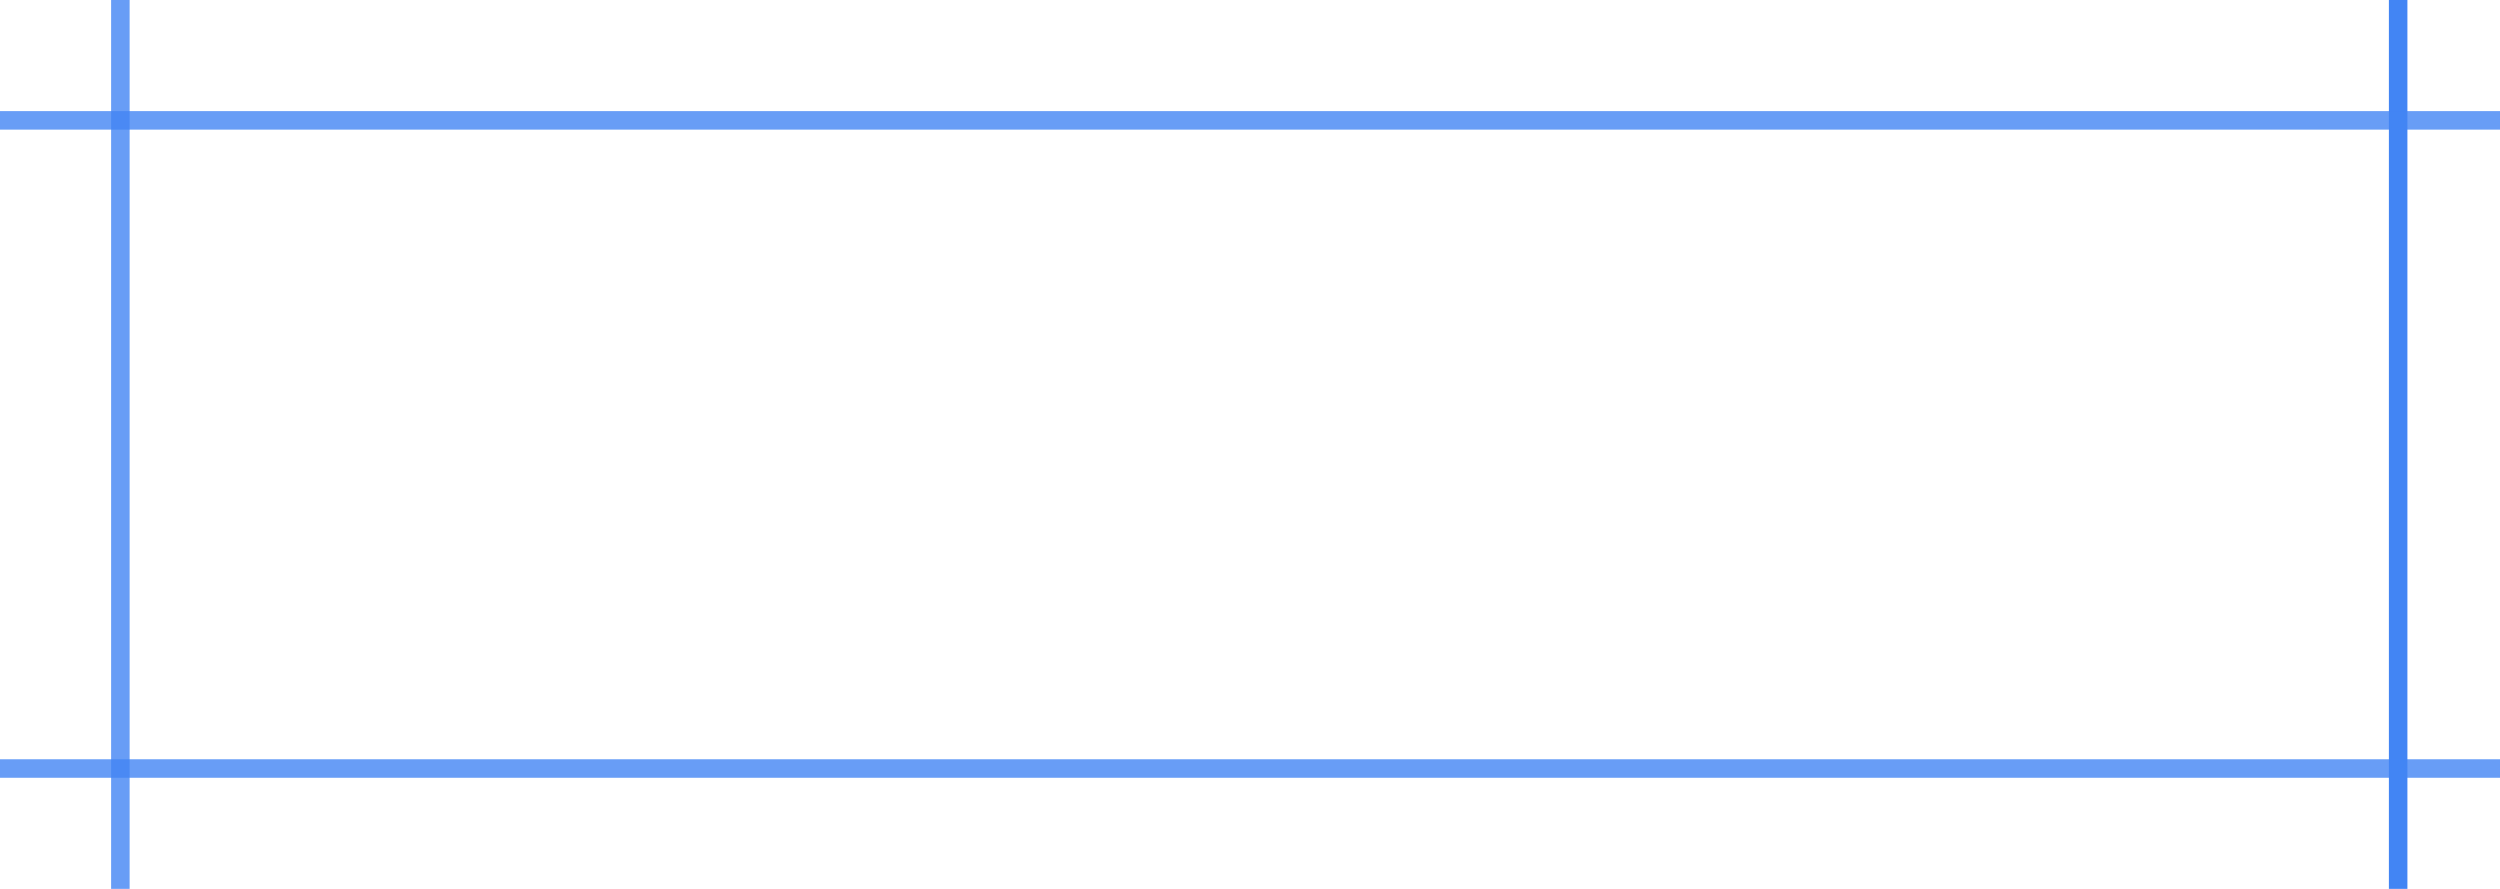 <svg width="135" height="48" viewBox="0 0 135 48" fill="none" xmlns="http://www.w3.org/2000/svg">
<line opacity="0.8" x1="6.5" y1="48" x2="6.5" y2="-1.90443e-08" stroke="#4285F4"/>
<line x1="129.5" y1="48" x2="129.5" y2="1.90443e-08" stroke="#4285F4"/>
<line opacity="0.8" x1="135" y1="41.5" y2="41.5" stroke="#4285F4"/>
<line opacity="0.8" x1="135" y1="6.5" y2="6.5" stroke="#4285F4"/>
</svg>
